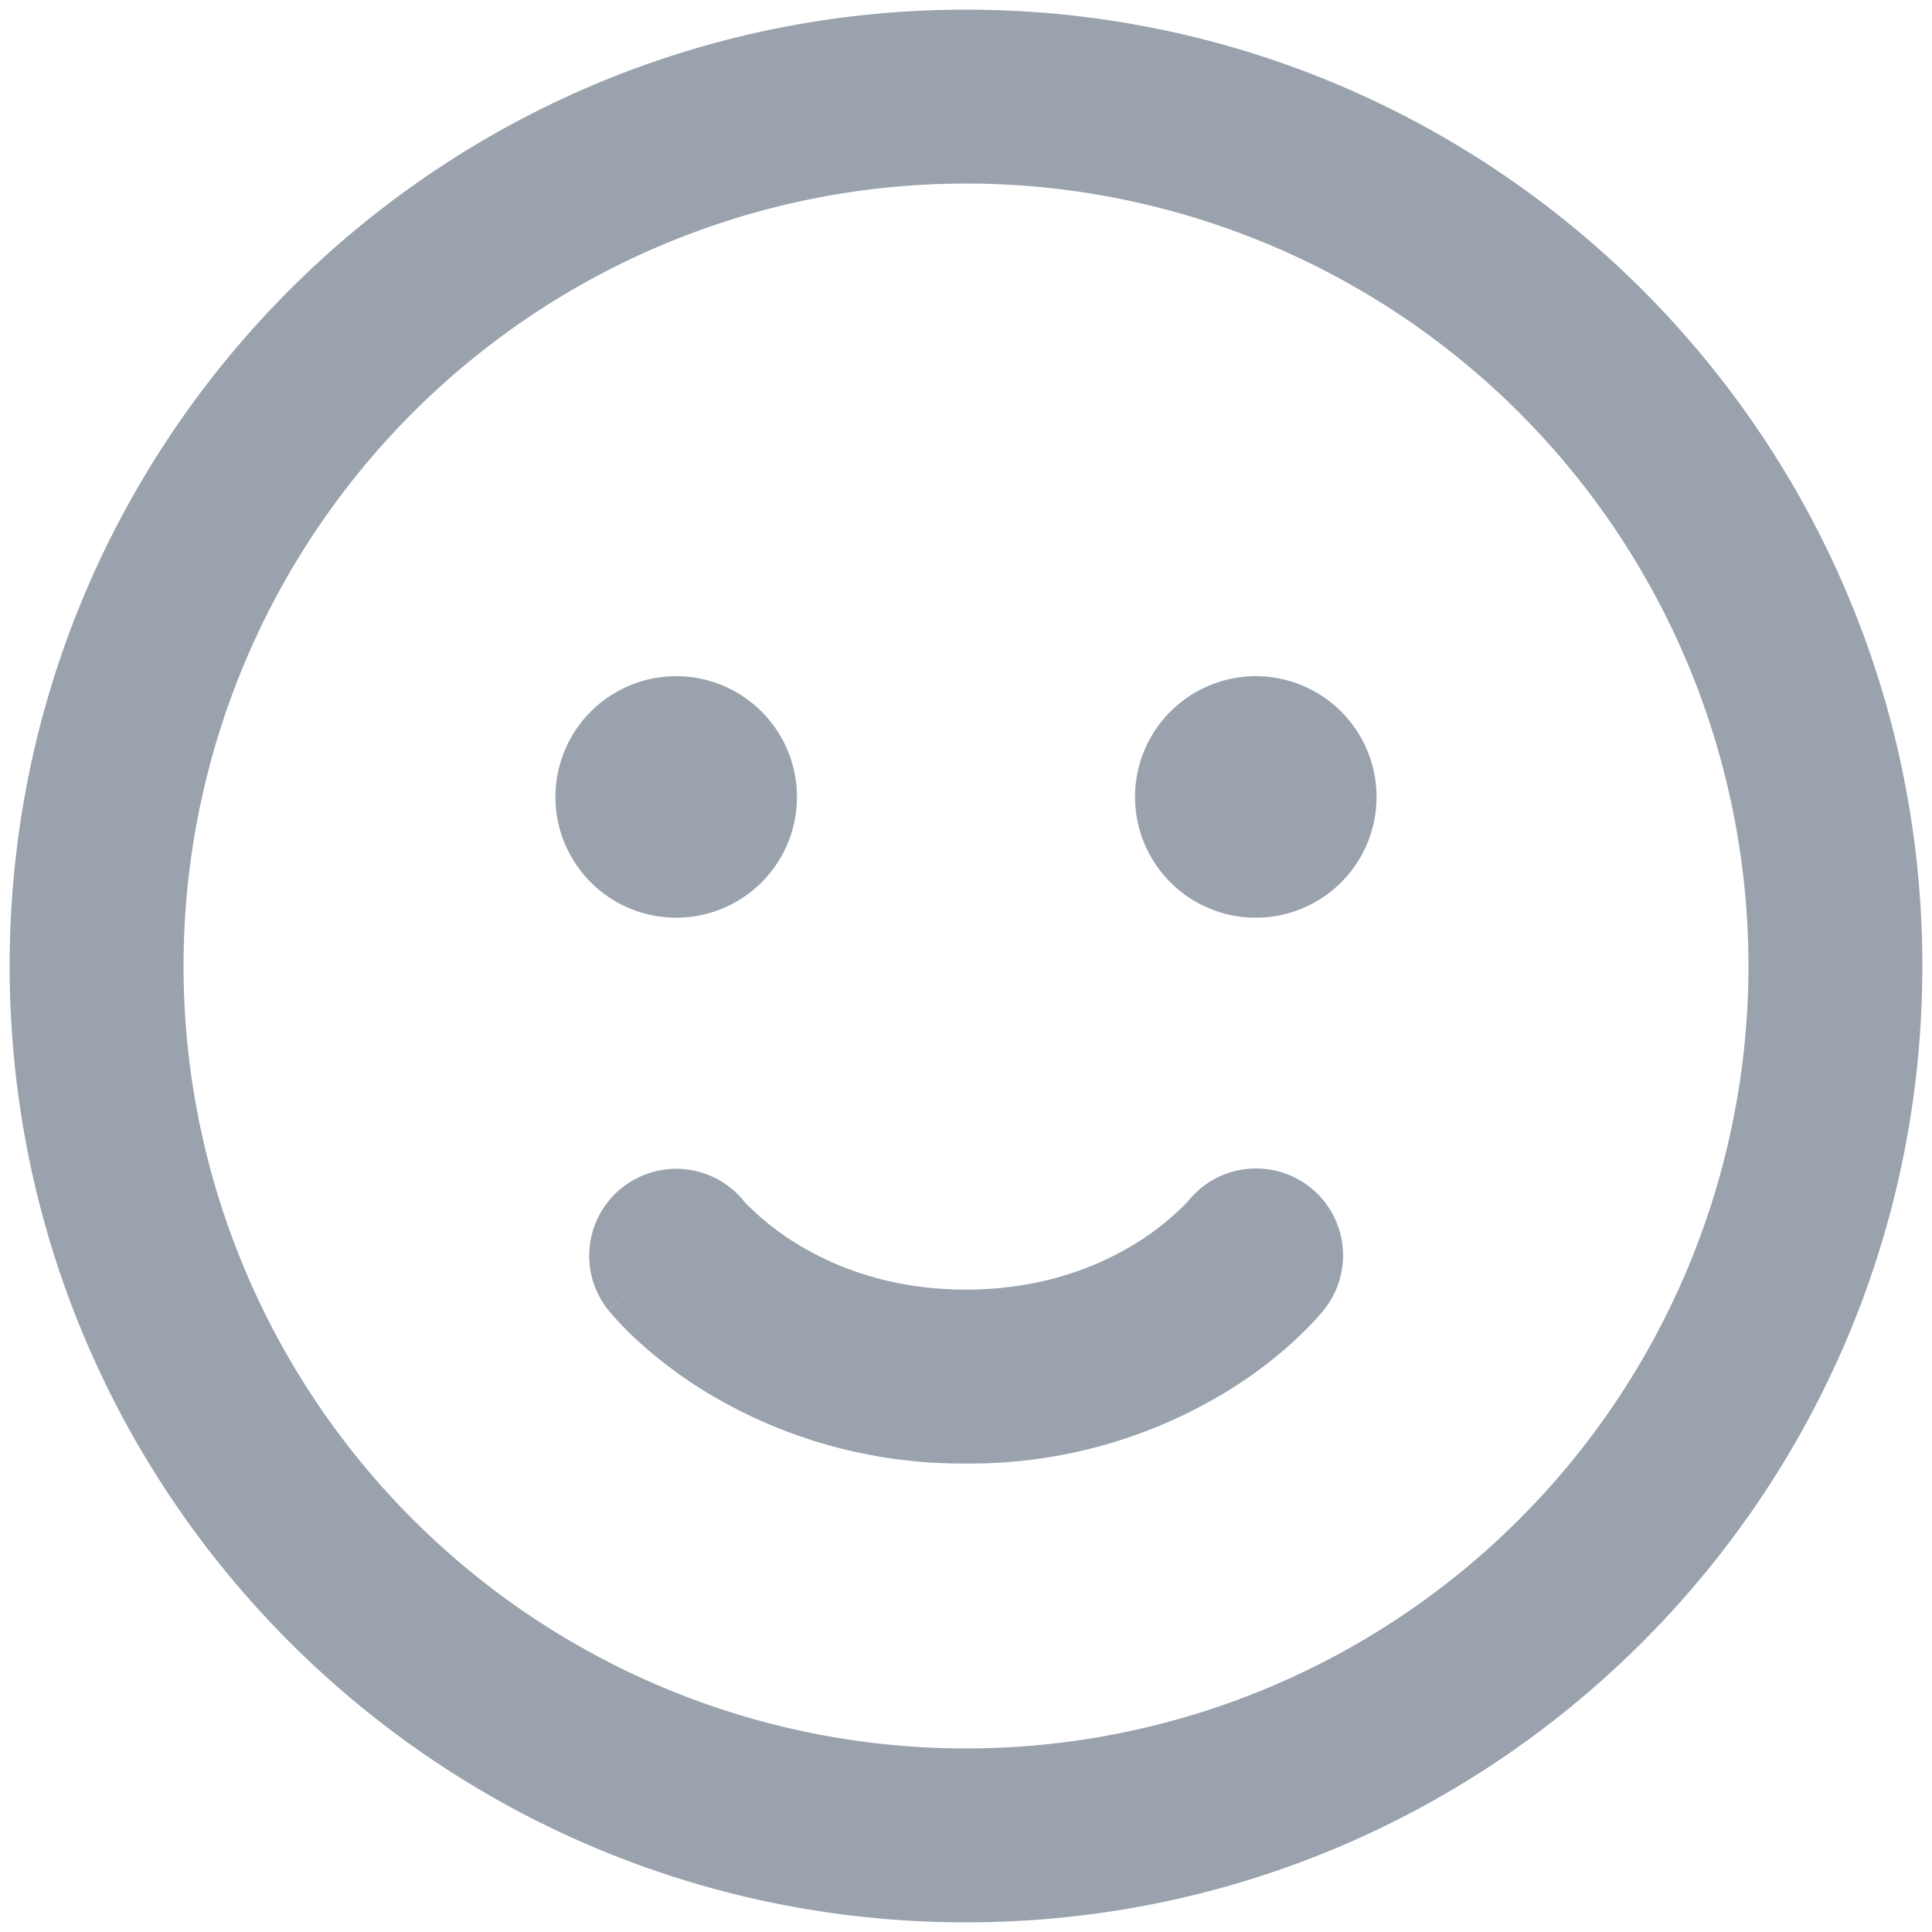 <svg xmlns="http://www.w3.org/2000/svg" width="20" height="20" fill="none"><path fill="#99A2AD" d="M6.438 12.297a.9.9 0 011.273.15 2.772 2.772 0 00.516.415c.383.24.97.488 1.773.488.803 0 1.39-.249 1.773-.488a2.773 2.773 0 00.516-.416l.012-.013.002-.003a.9.9 0 011.4 1.132L13 13l.703.562-.001.002-.002.001-.002.004-.007.008-.018.021a3.516 3.516 0 01-.245.254c-.16.15-.394.345-.701.536A5.094 5.094 0 0110 15.15a5.094 5.094 0 01-2.727-.762 4.567 4.567 0 01-.701-.536 3.498 3.498 0 01-.245-.254l-.018-.021-.007-.008-.002-.004-.002-.001s0-.002.702-.564l-.703.562a.9.9 0 01.14-1.265zM8.25 8.25a1.25 1.25 0 11-2.5 0 1.25 1.25 0 012.5 0zM13 9.5A1.25 1.25 0 1013 7a1.25 1.25 0 000 2.5z"/><path fill="#99A2AD" fill-rule="evenodd" clip-rule="evenodd" d="M10 .1C4.532.1.1 4.532.1 10s4.432 9.9 9.9 9.9 9.9-4.432 9.9-9.9S15.468.1 10 .1zM1.9 10a8.1 8.1 0 1116.2 0 8.1 8.1 0 01-16.2 0z"/></svg>
